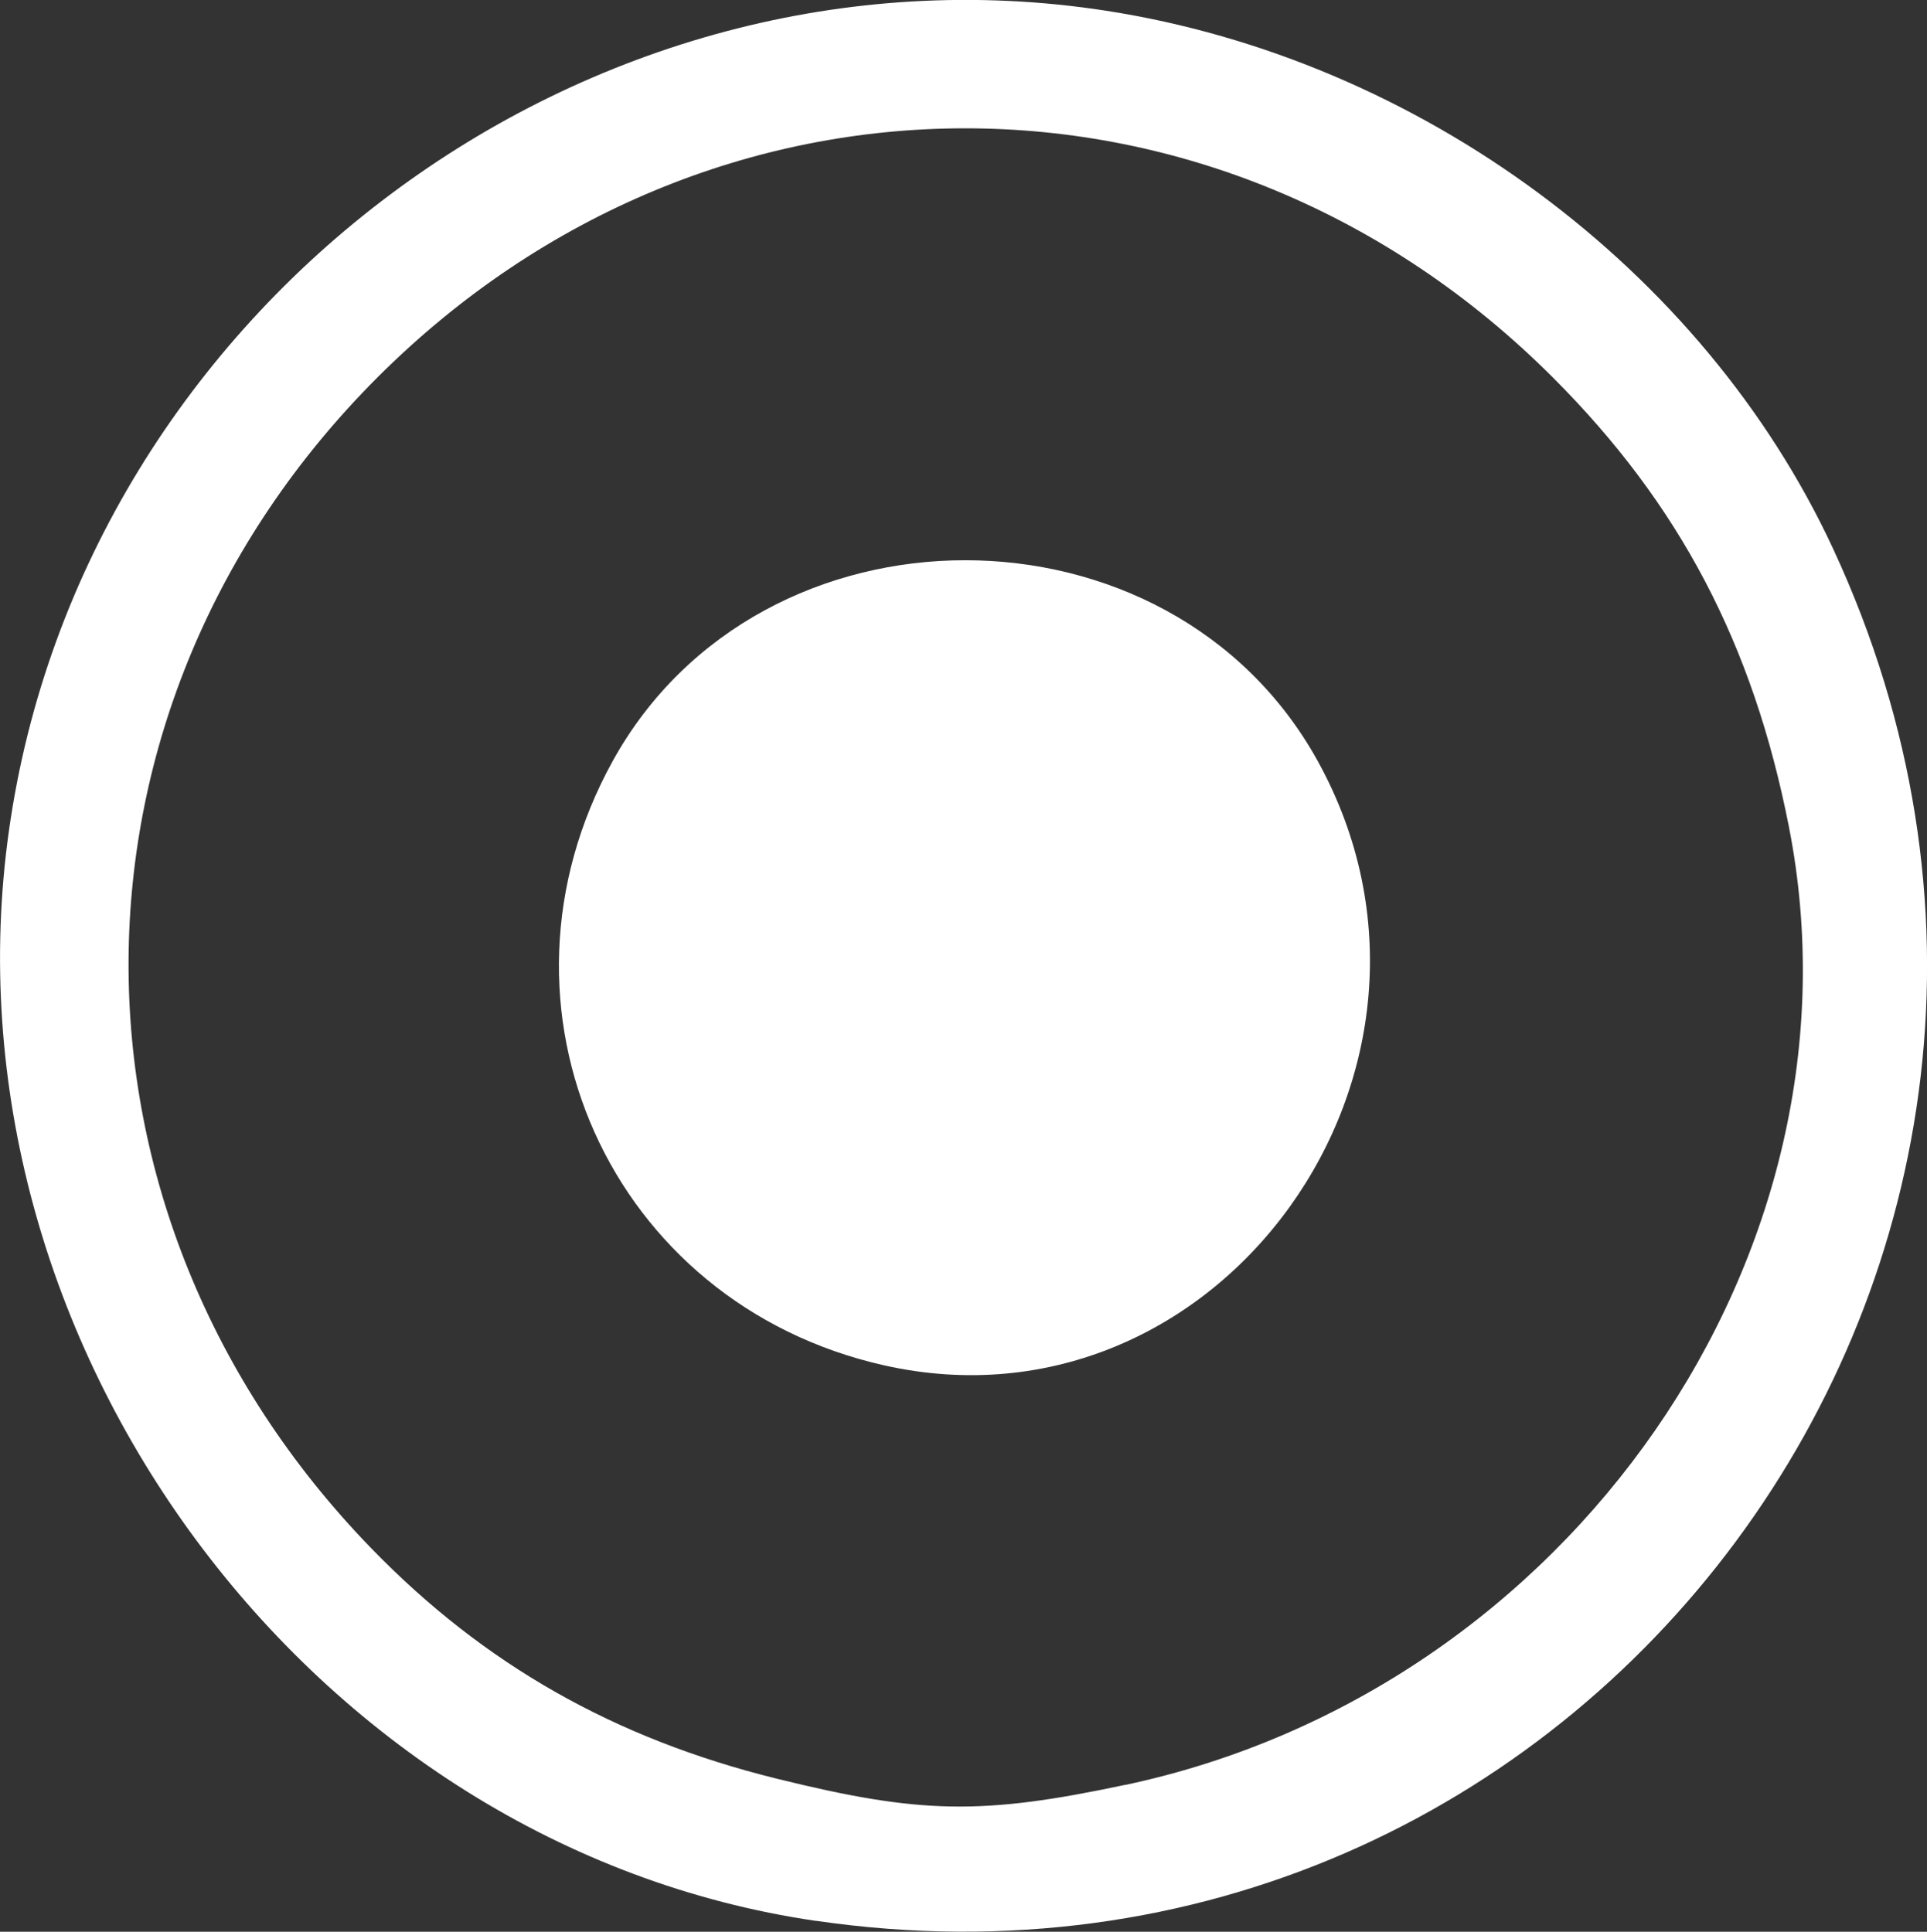 <?xml version="1.0" encoding="UTF-8" standalone="no"?>
<svg
   xmlns:dc="http://purl.org/dc/elements/1.1/"
   xmlns:cc="http://creativecommons.org/ns#"
   xmlns:rdf="http://www.w3.org/1999/02/22-rdf-syntax-ns#"
   xmlns:svg="http://www.w3.org/2000/svg"
   xmlns="http://www.w3.org/2000/svg"
   id="svg17385"
   version="1.1"
   viewBox="0 0 22.924 22.985"
   height="22.985mm"
   width="22.924mm">
  <rect x="0" y="0" width="22.924" height="22.985" fill="#333333" stroke="none"/>
  <defs
     id="defs17379" />
  <g
     transform="translate(-180.55,-262.073)"
     id="layer1">
    <path
       id="path3216-9"
       d="m 190.257,284.929 c -6.011,-0.878 -10.46,-6.892 -9.6,-12.977 0.88,-6.223 6.875,-10.705 13.046,-9.752 3.732,0.576 7.107,3.072 8.653,6.4 3.904,8.404 -2.957,17.663 -12.099,16.328 z m 3.68,-1.618 c 5.286,-1.122 8.892,-6.33 7.894,-11.402 -0.428,-2.177 -1.301,-3.838 -2.809,-5.346 -3.951,-3.951 -10.03,-3.951 -13.981,0 -3.923,3.923 -3.952,9.943 -0.067,13.94 1.337,1.376 2.885,2.255 4.809,2.732 1.713,0.424 2.446,0.438 4.154,0.075 z m -2.873,-4.993 c -3.26,-0.736 -4.841,-4.26 -3.226,-7.188 1.759,-3.188 6.63,-3.188 8.389,0 2.012,3.648 -1.176,8.088 -5.163,7.188 z"
       style="fill:#ffffff;stroke-width:0.265" />
  </g>
</svg>
